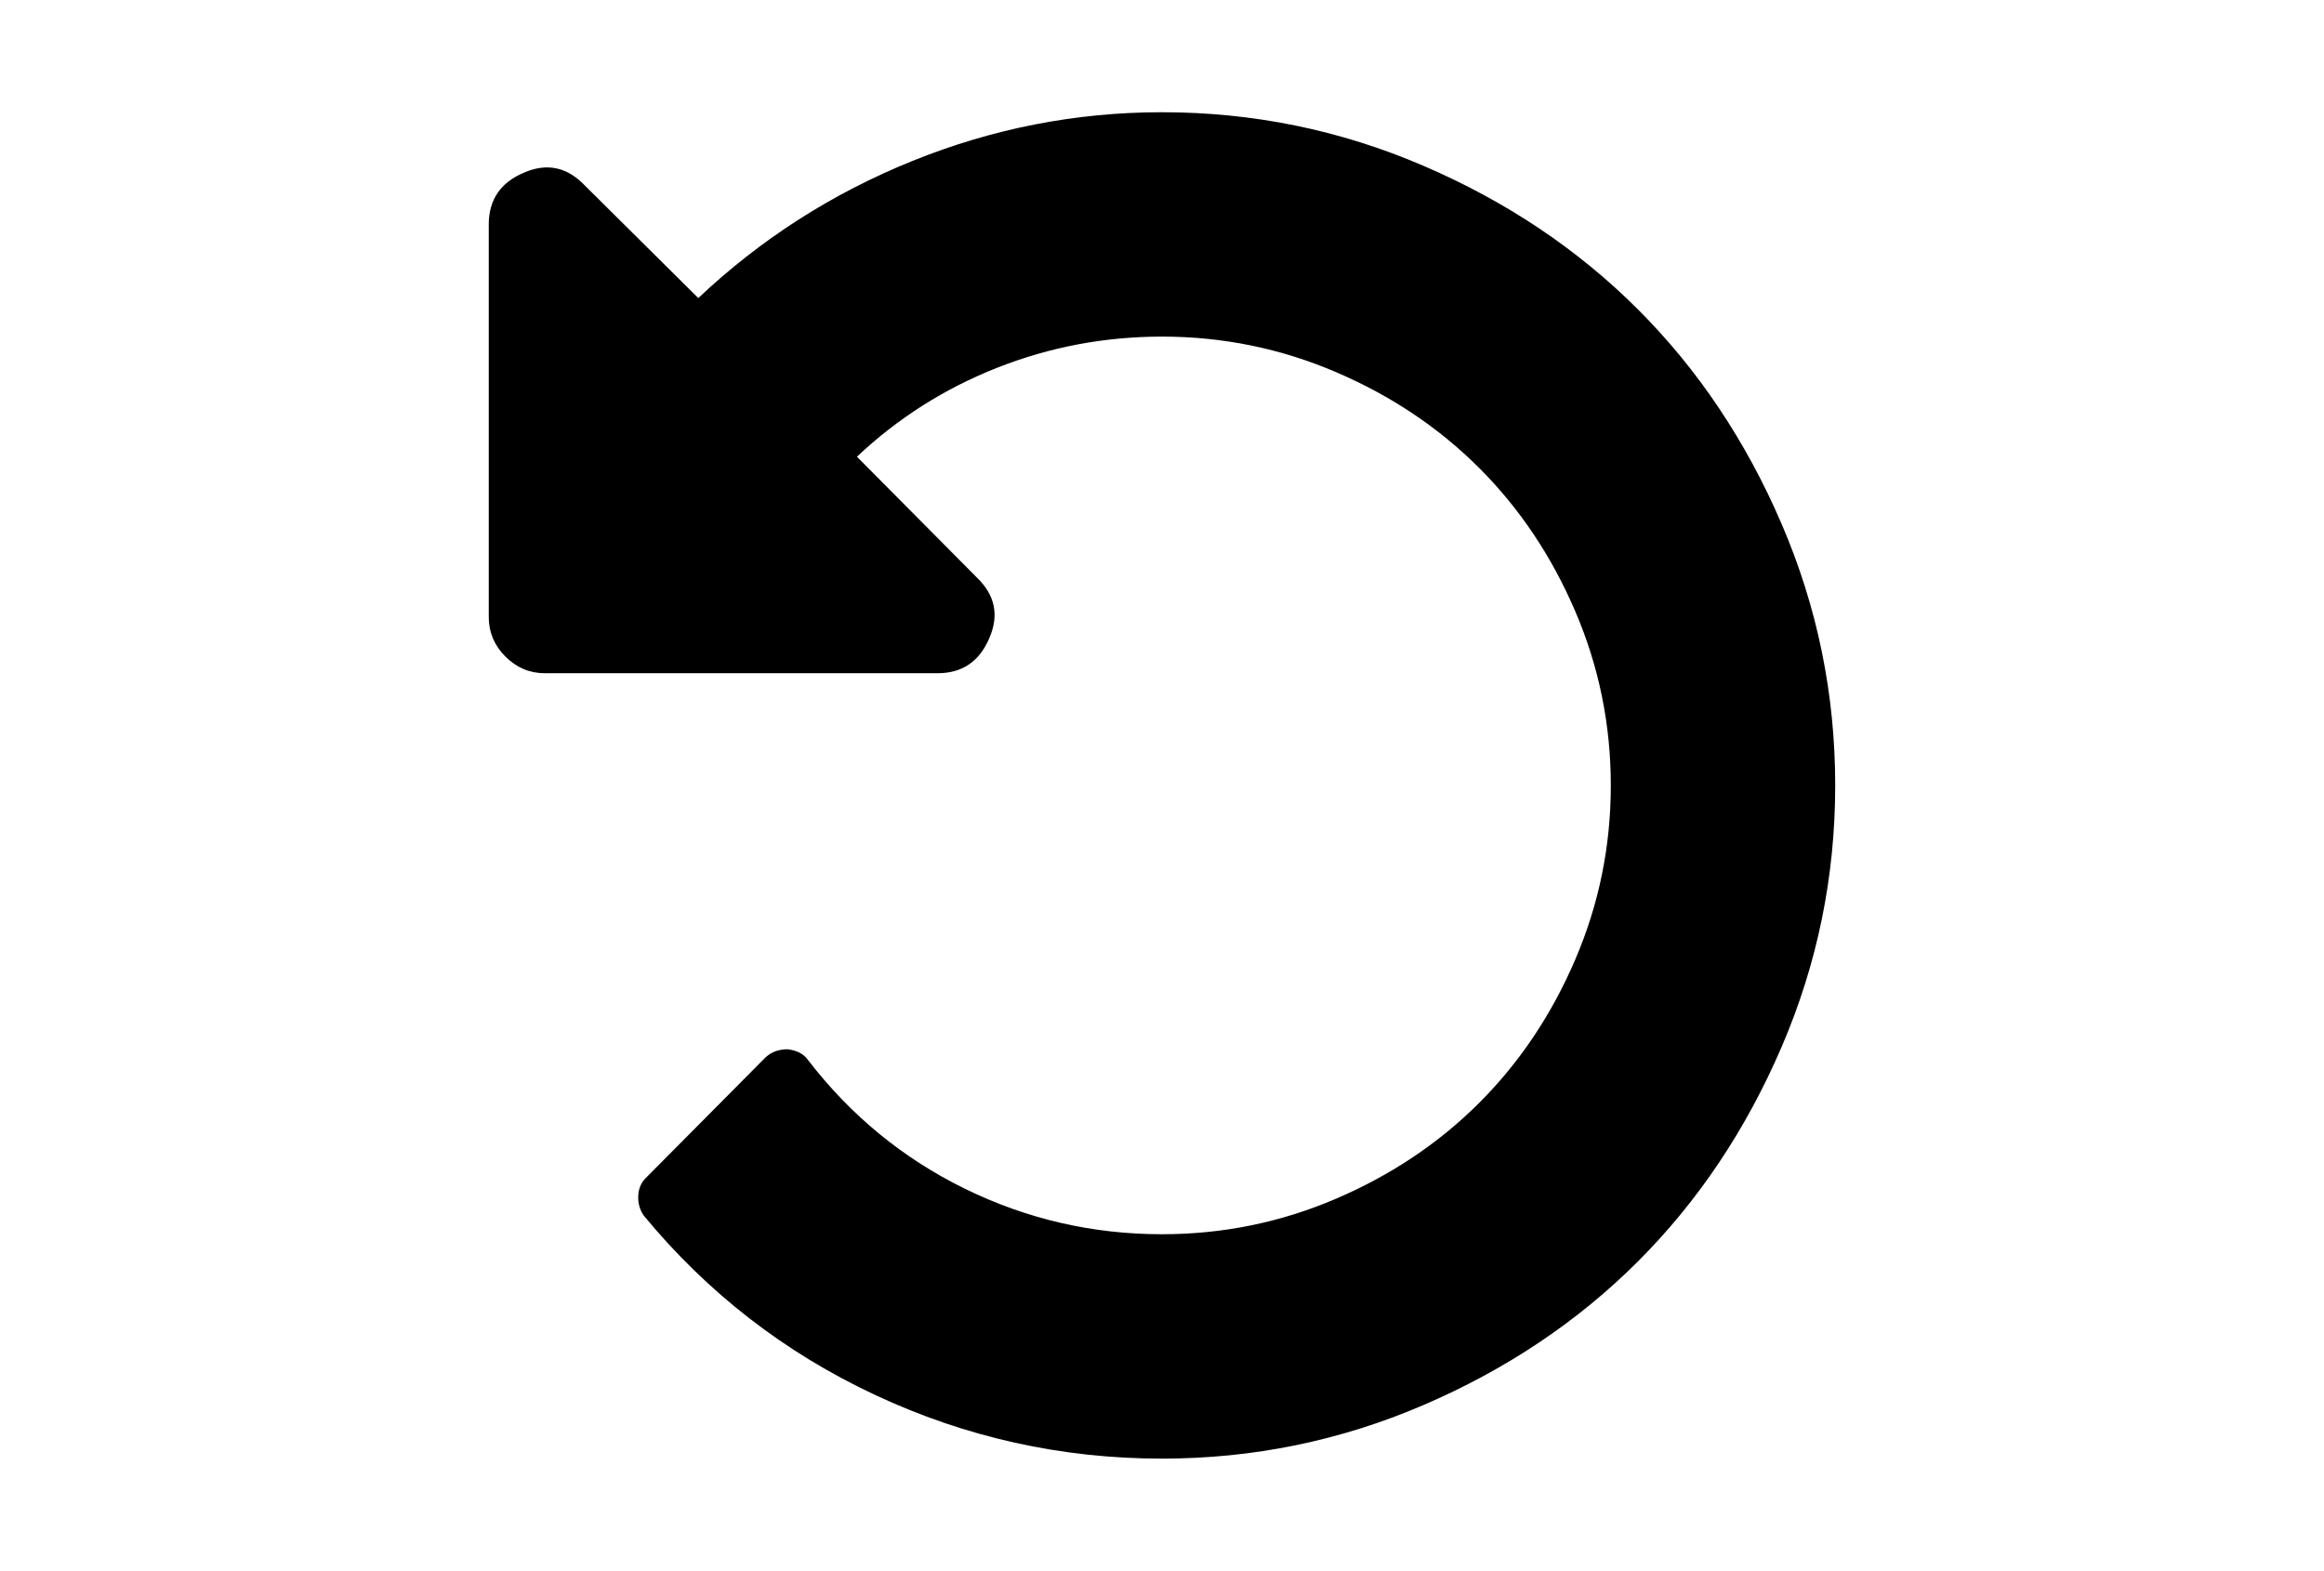<?xml version="1.0" encoding="utf-8"?>
<!-- Generator: Adobe Illustrator 16.0.4, SVG Export Plug-In . SVG Version: 6.00 Build 0)  -->
<!DOCTYPE svg PUBLIC "-//W3C//DTD SVG 1.1//EN" "http://www.w3.org/Graphics/SVG/1.1/DTD/svg11.dtd">
<svg version="1.1" id="Capa_1" xmlns="http://www.w3.org/2000/svg" xmlns:xlink="http://www.w3.org/1999/xlink" x="0px" y="0px"
	 width="216px" height="146px" viewBox="0 0 216 146" enable-background="new 0 0 216 146" xml:space="preserve">
<path d="M165.6,48.723c-3.312-7.713-7.766-14.367-13.36-19.961c-5.595-5.594-12.248-10.047-19.962-13.361
	c-7.713-3.314-15.805-4.97-24.278-4.97c-7.984,0-15.71,1.506-23.179,4.521c-7.468,3.015-14.108,7.265-19.92,12.751L54.308,17.192
	c-1.63-1.684-3.503-2.064-5.622-1.141c-2.173,0.924-3.259,2.527-3.259,4.808v36.5c0,1.412,0.516,2.634,1.548,3.666
	c1.033,1.032,2.255,1.548,3.667,1.548h36.5c2.282,0,3.884-1.086,4.807-3.259c0.923-2.118,0.543-3.992-1.141-5.622L79.646,42.449
	c3.803-3.585,8.148-6.341,13.036-8.27c4.889-1.928,9.994-2.893,15.317-2.893c5.649,0,11.04,1.101,16.173,3.3
	c5.133,2.2,9.572,5.174,13.32,8.922c3.748,3.747,6.722,8.187,8.922,13.32c2.199,5.133,3.299,10.523,3.299,16.173
	s-1.1,11.039-3.299,16.172c-2.2,5.133-5.174,9.573-8.922,13.321s-8.188,6.722-13.32,8.921c-5.133,2.2-10.525,3.3-16.173,3.3
	c-6.464,0-12.574-1.412-18.332-4.236c-5.757-2.824-10.618-6.816-14.583-11.977c-0.38-0.543-1.005-0.87-1.874-0.979
	c-0.815,0-1.494,0.244-2.037,0.733L60.011,109.5c-0.434,0.436-0.665,0.991-0.692,1.67c-0.027,0.68,0.15,1.29,0.53,1.833
	c5.921,7.17,13.09,12.724,21.509,16.661s17.3,5.907,26.642,5.907c8.473,0,16.566-1.657,24.279-4.97
	c7.713-3.313,14.365-7.768,19.961-13.361c5.594-5.596,10.047-12.248,13.361-19.961c3.313-7.713,4.969-15.807,4.969-24.279
	C170.57,64.526,168.913,56.436,165.6,48.723z"/>
</svg>
